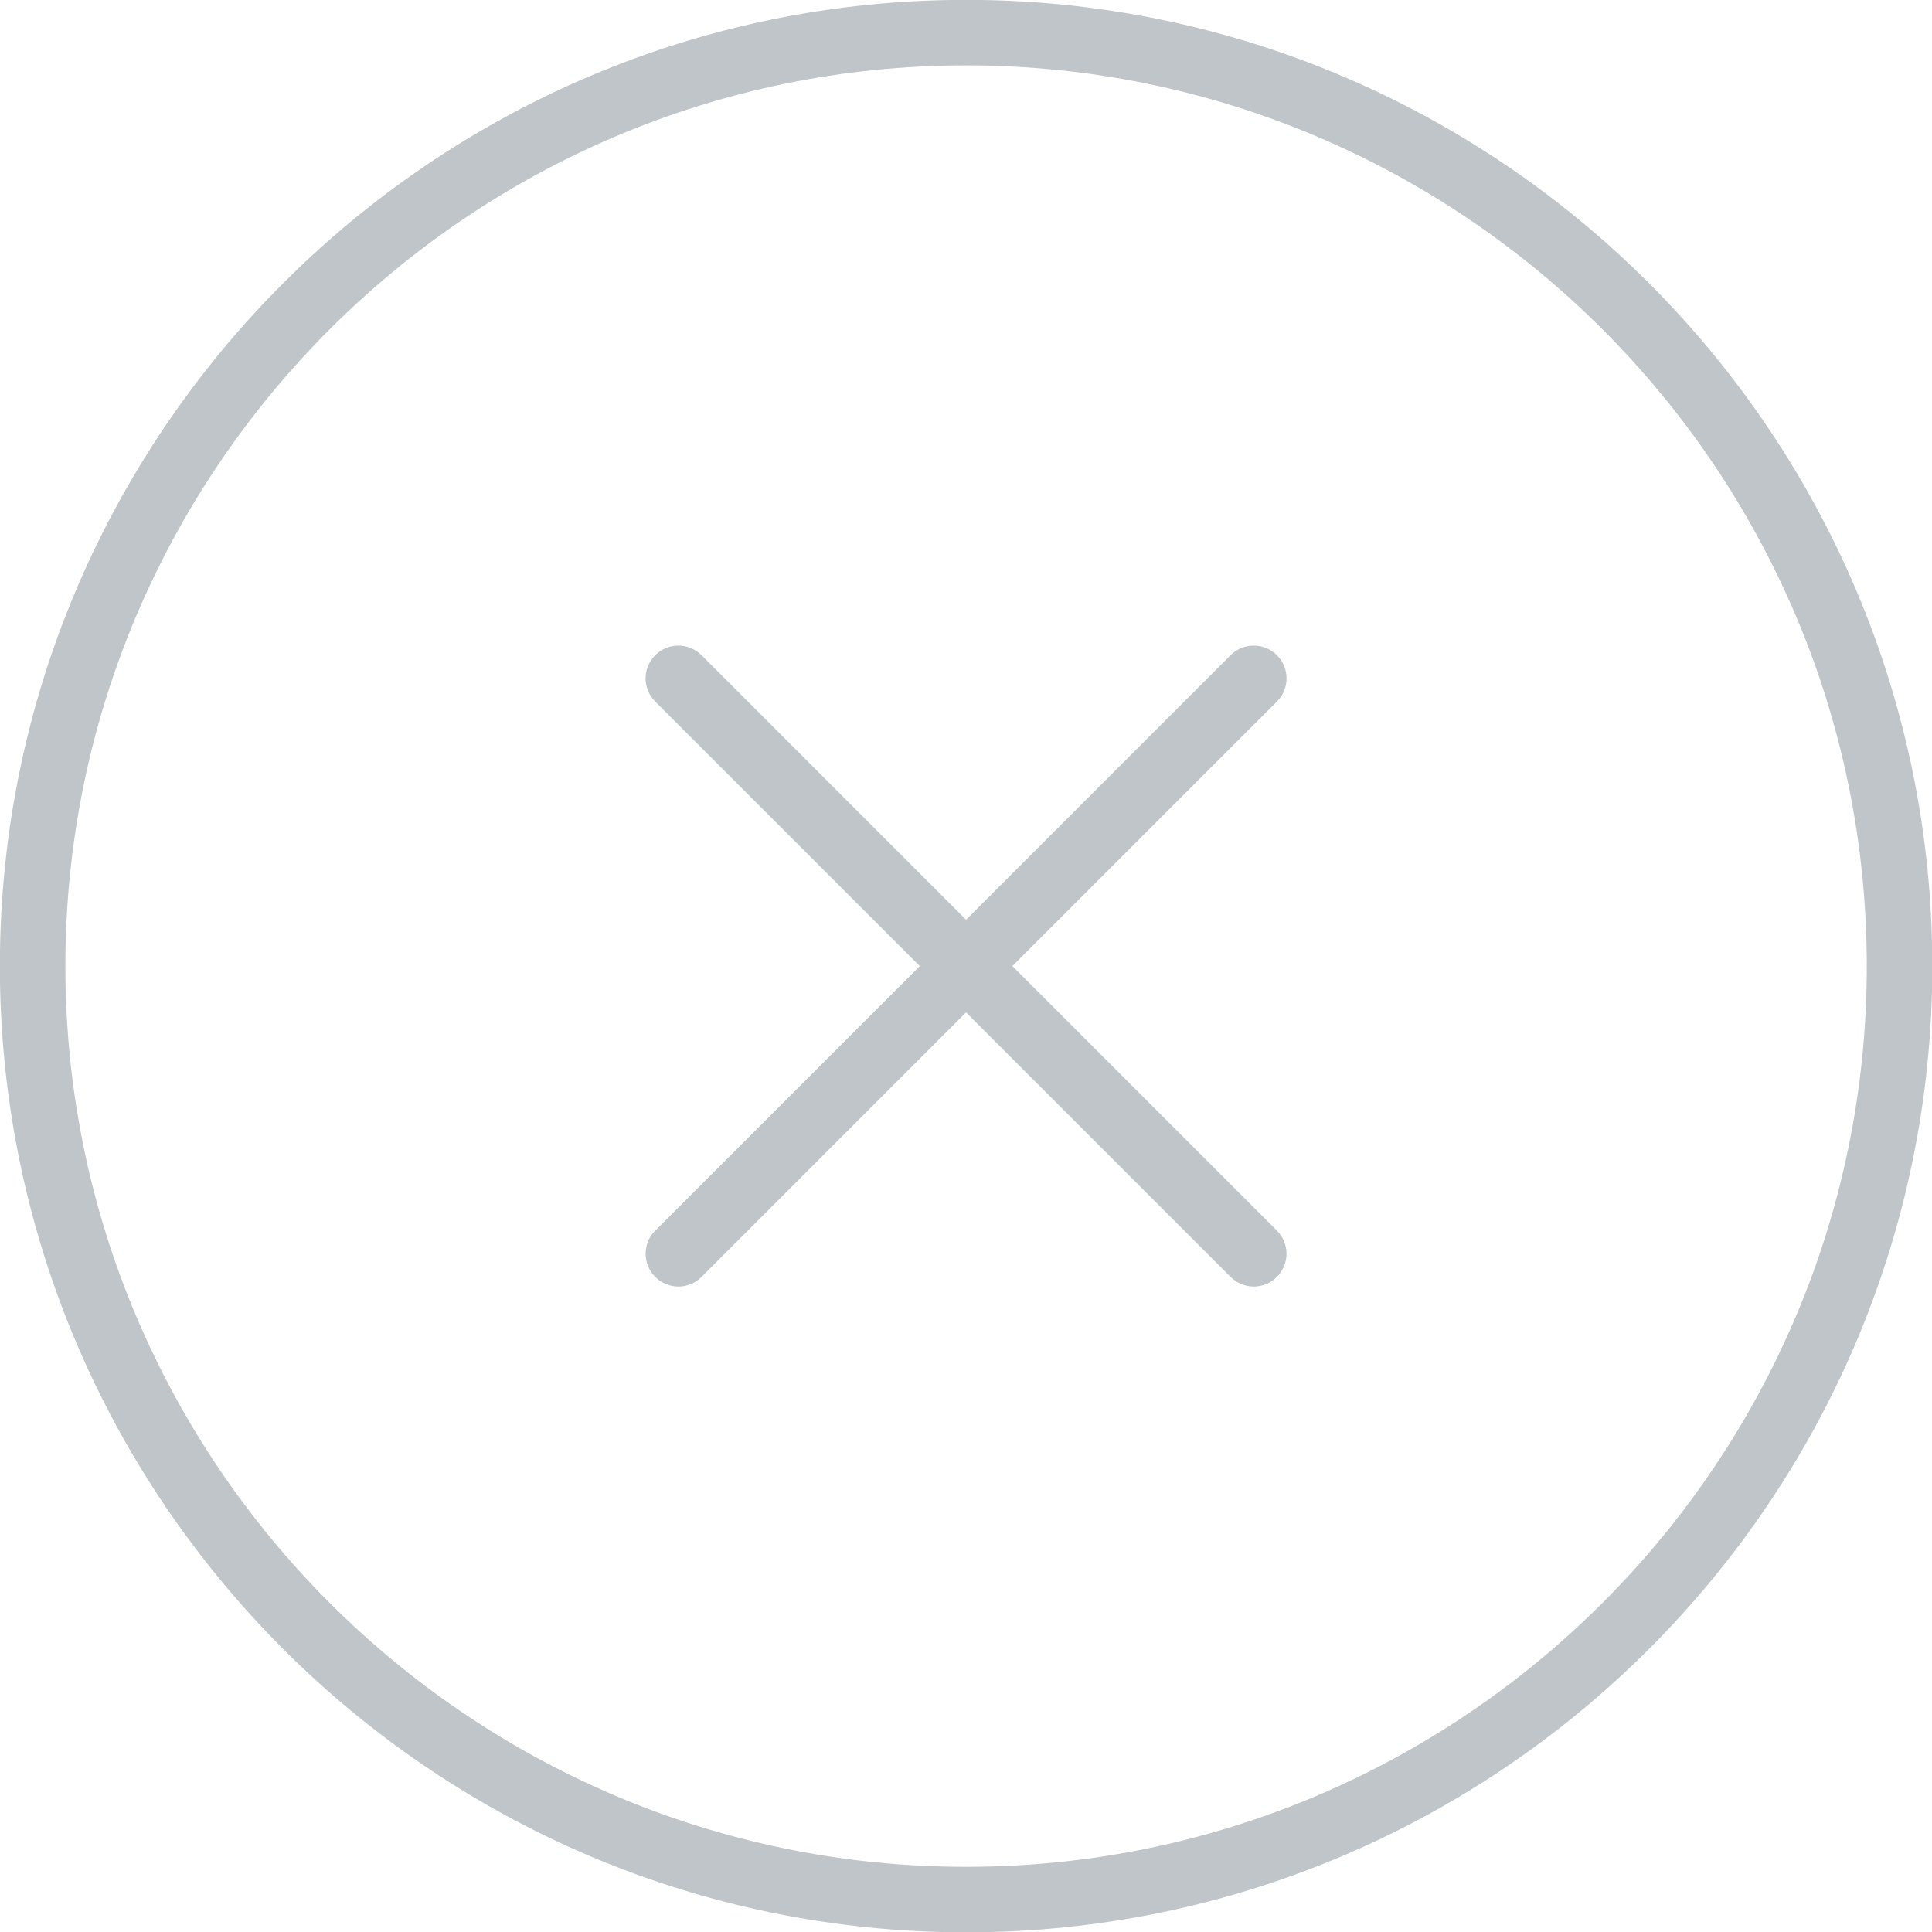 <svg xmlns="http://www.w3.org/2000/svg" xmlns:xlink="http://www.w3.org/1999/xlink" preserveAspectRatio="xMidYMid" width="44" height="44" viewBox="0 0 44 44">
  <defs>
    <style>
      .cls-1 {
        fill: #bfc5c9;
        fill-rule: evenodd;
      }
    </style>
  </defs>
  <path d="M22.002,44.007 C9.868,44.007 -0.003,34.136 -0.003,22.003 C-0.003,9.869 9.868,-0.003 22.002,-0.003 C34.136,-0.003 44.007,9.868 44.007,22.003 C44.007,34.137 34.135,44.007 22.002,44.007 ZM22.002,1.489 C10.692,1.489 1.489,10.692 1.489,22.003 C1.489,33.313 10.692,42.516 22.002,42.516 C33.312,42.516 42.515,33.313 42.515,22.003 C42.515,10.692 33.312,1.489 22.002,1.489 ZM23.056,22.002 L29.080,28.026 C29.372,28.317 29.372,28.789 29.080,29.081 C28.935,29.227 28.744,29.300 28.553,29.300 C28.362,29.300 28.171,29.227 28.026,29.081 L22.001,23.056 L15.977,29.081 C15.832,29.227 15.641,29.300 15.450,29.300 C15.259,29.300 15.068,29.227 14.923,29.081 C14.631,28.789 14.631,28.317 14.923,28.026 L20.947,22.002 L14.922,15.977 C14.630,15.686 14.630,15.214 14.922,14.922 C15.213,14.631 15.685,14.631 15.977,14.922 L22.001,20.947 L28.026,14.922 C28.318,14.631 28.790,14.631 29.081,14.922 C29.373,15.214 29.373,15.686 29.081,15.977 L23.056,22.002 Z" class="cls-1"/>
</svg>
